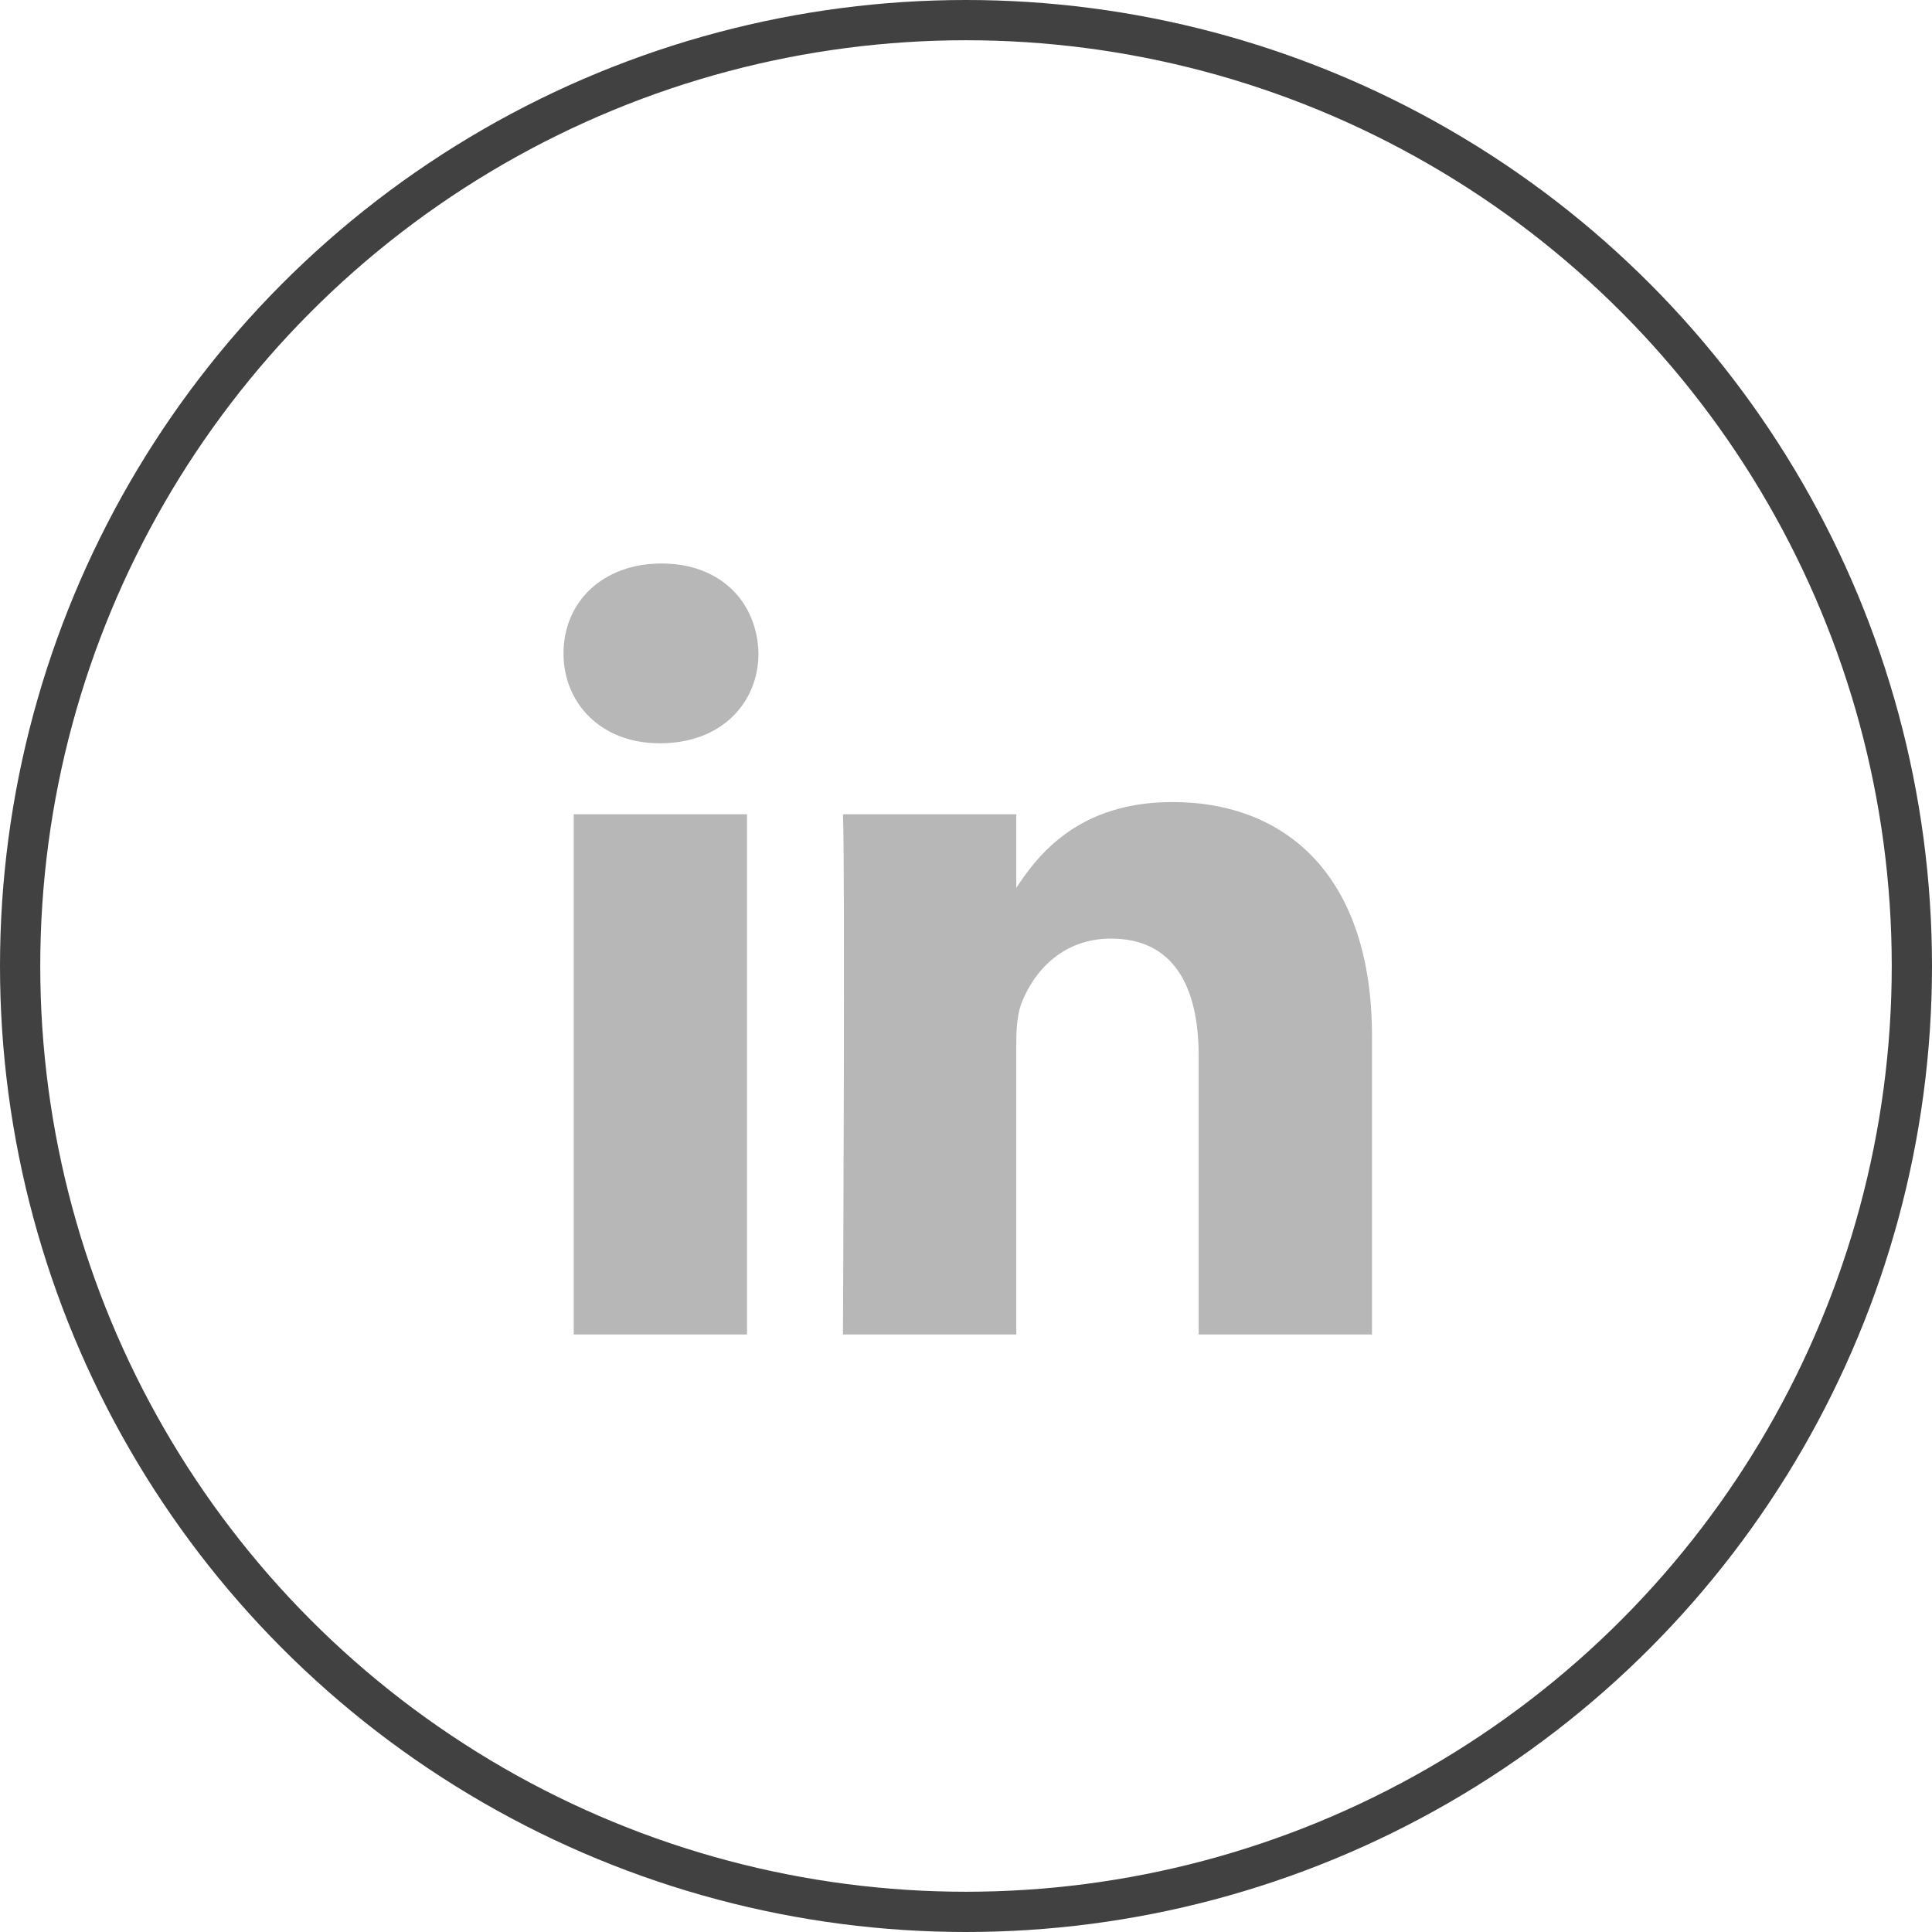 <svg width="48" height="48" viewBox="0 0 48 48" fill="none" xmlns="http://www.w3.org/2000/svg">
<path d="M18.56 33.155V20.23H14.254V33.155H18.56H18.56ZM16.408 18.466C17.909 18.466 18.844 17.474 18.844 16.233C18.816 14.965 17.909 14 16.436 14C14.963 14 14 14.965 14 16.233C14 17.474 14.934 18.466 16.38 18.466H16.407L16.408 18.466ZM20.943 33.155H25.249V25.938C25.249 25.553 25.277 25.166 25.391 24.89C25.702 24.118 26.41 23.319 27.6 23.319C29.158 23.319 29.781 24.504 29.781 26.242V33.155H34.087V25.745C34.087 21.775 31.963 19.927 29.13 19.927C26.807 19.927 25.787 21.223 25.22 22.105H25.249V20.231H20.943C21 21.444 20.943 33.156 20.943 33.156L20.943 33.155Z" fill="#B7B7B7"/>
<circle cx="24" cy="24" r="23.5" stroke="#414141"/>
</svg>

